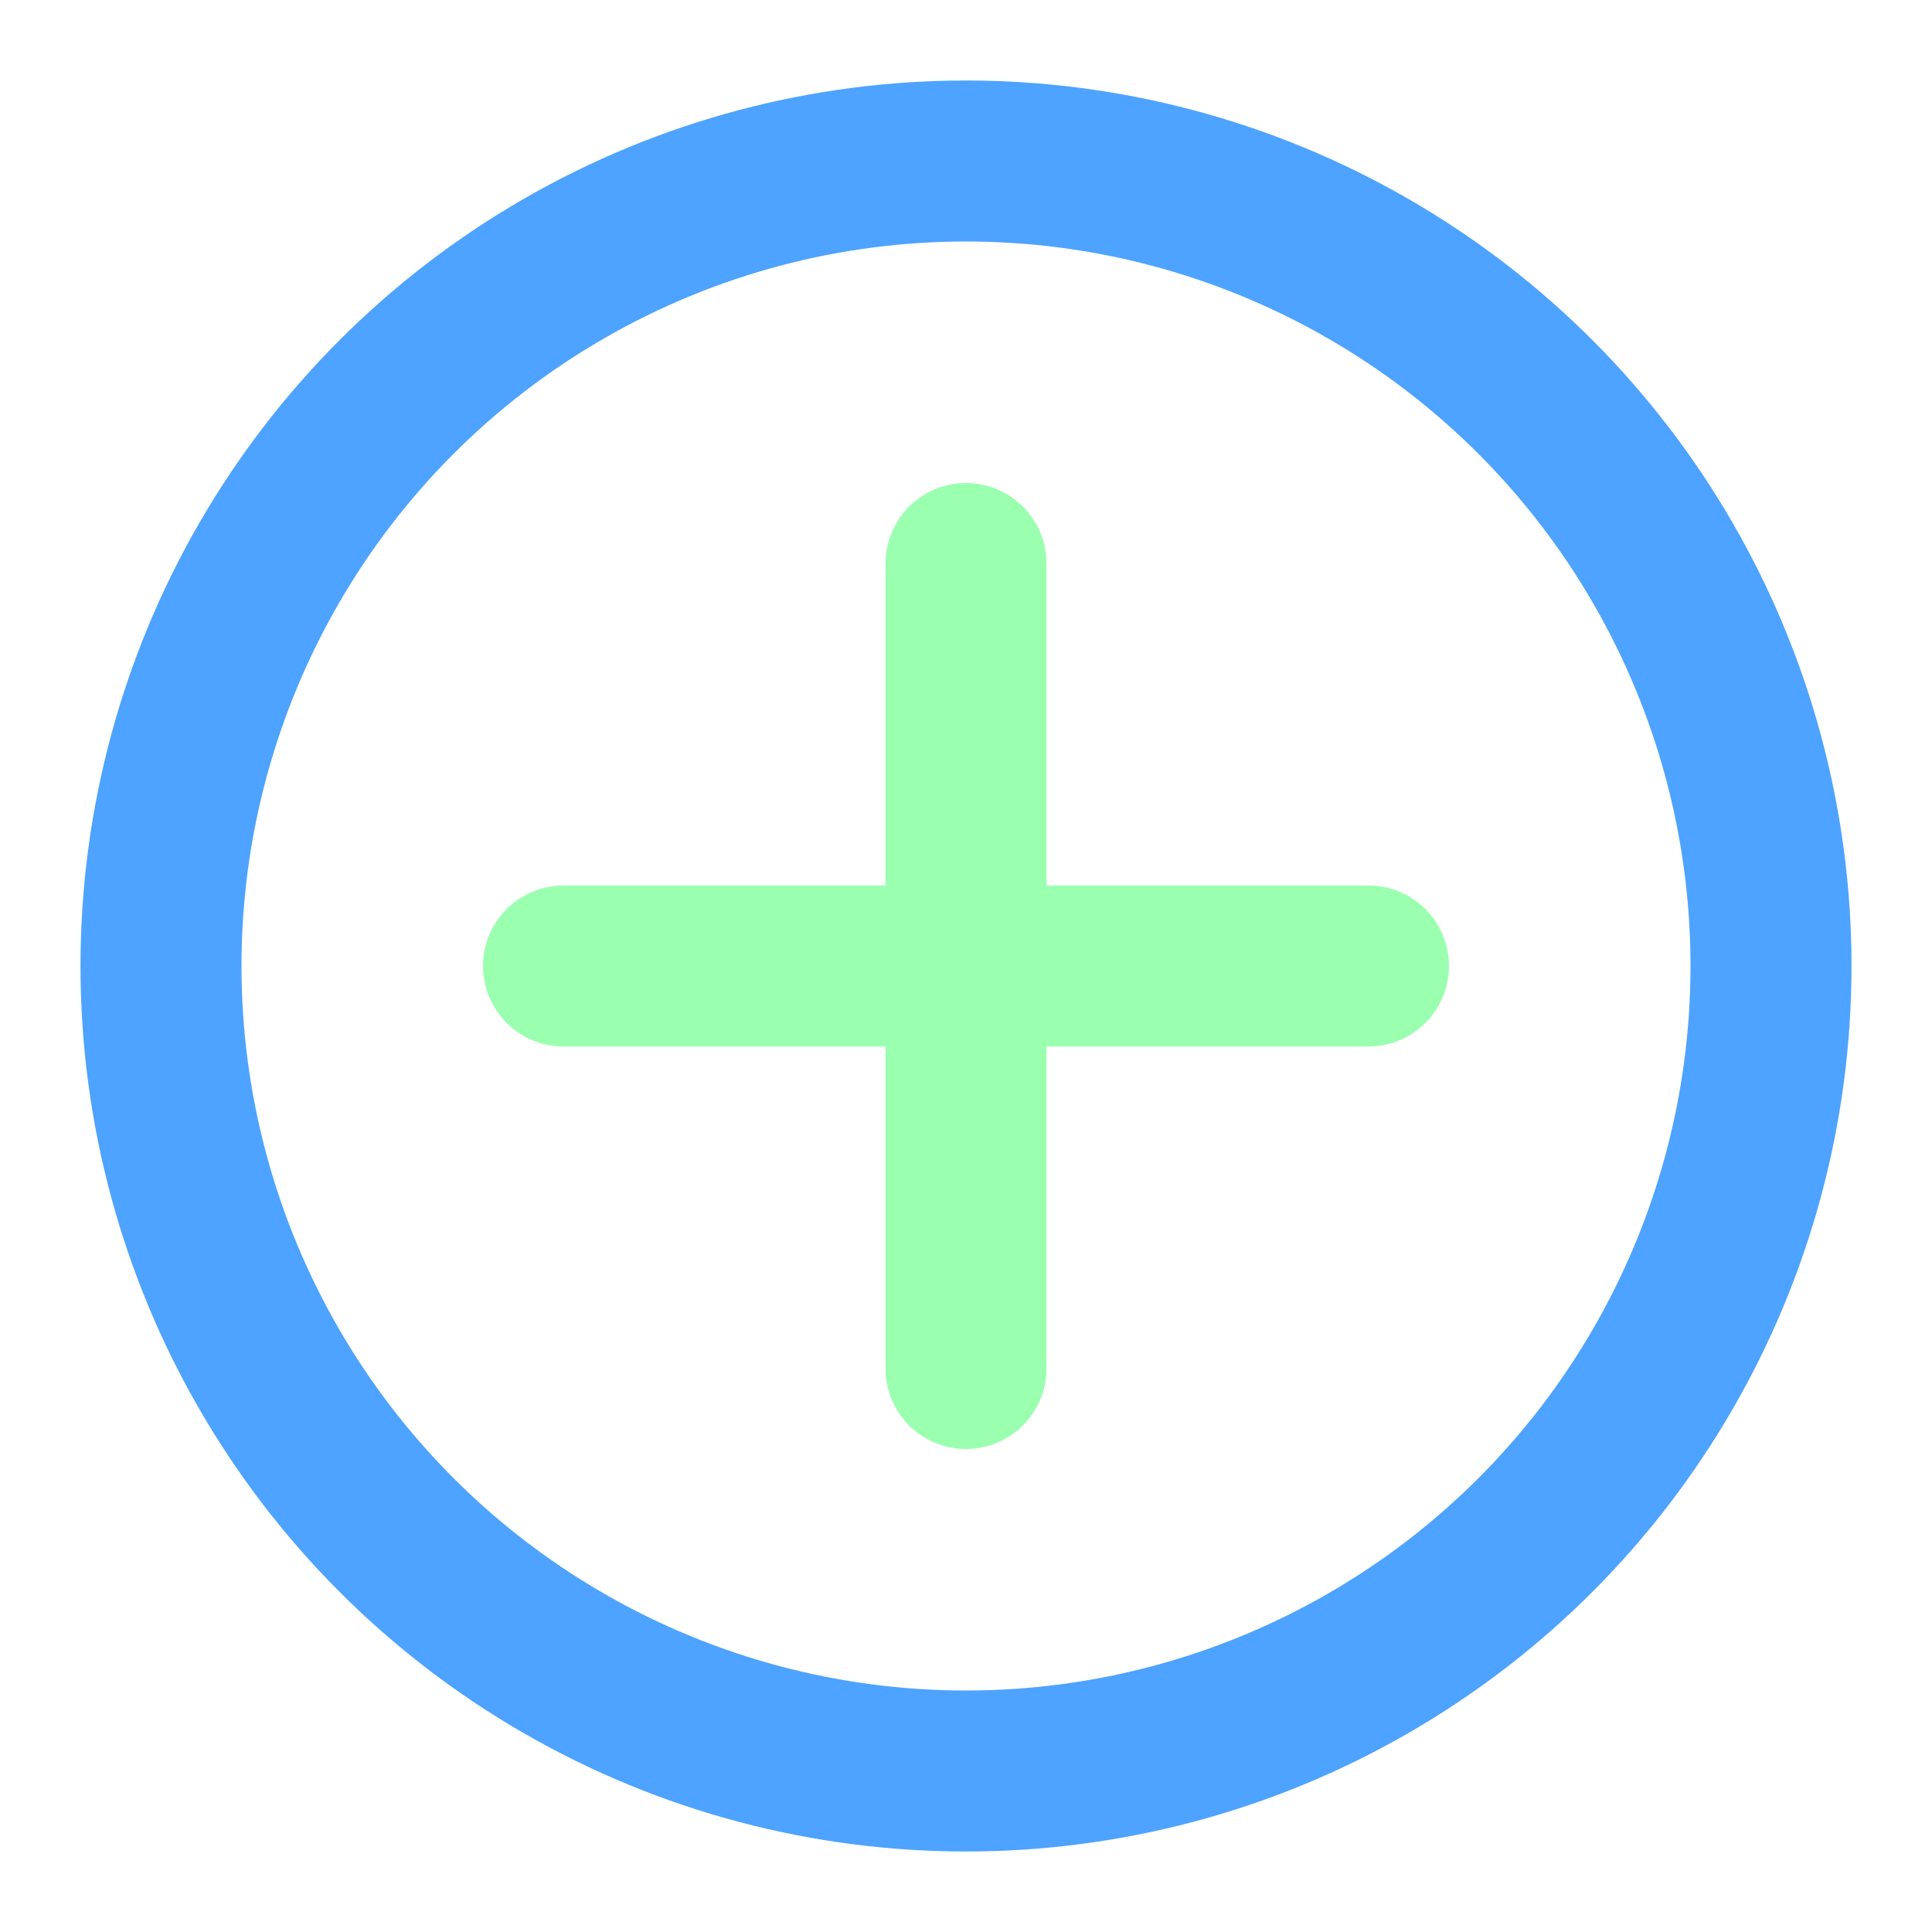 <svg xmlns="http://www.w3.org/2000/svg" width="36" height="36" viewBox="0 0 24 24" fill="none">
  <circle cx="12" cy="12" r="10" stroke="#4da3ff" stroke-width="2"/>
  <path d="M7 12h10M12 7v10" stroke="#9bffb0" stroke-width="2" stroke-linecap="round"/>
</svg>
